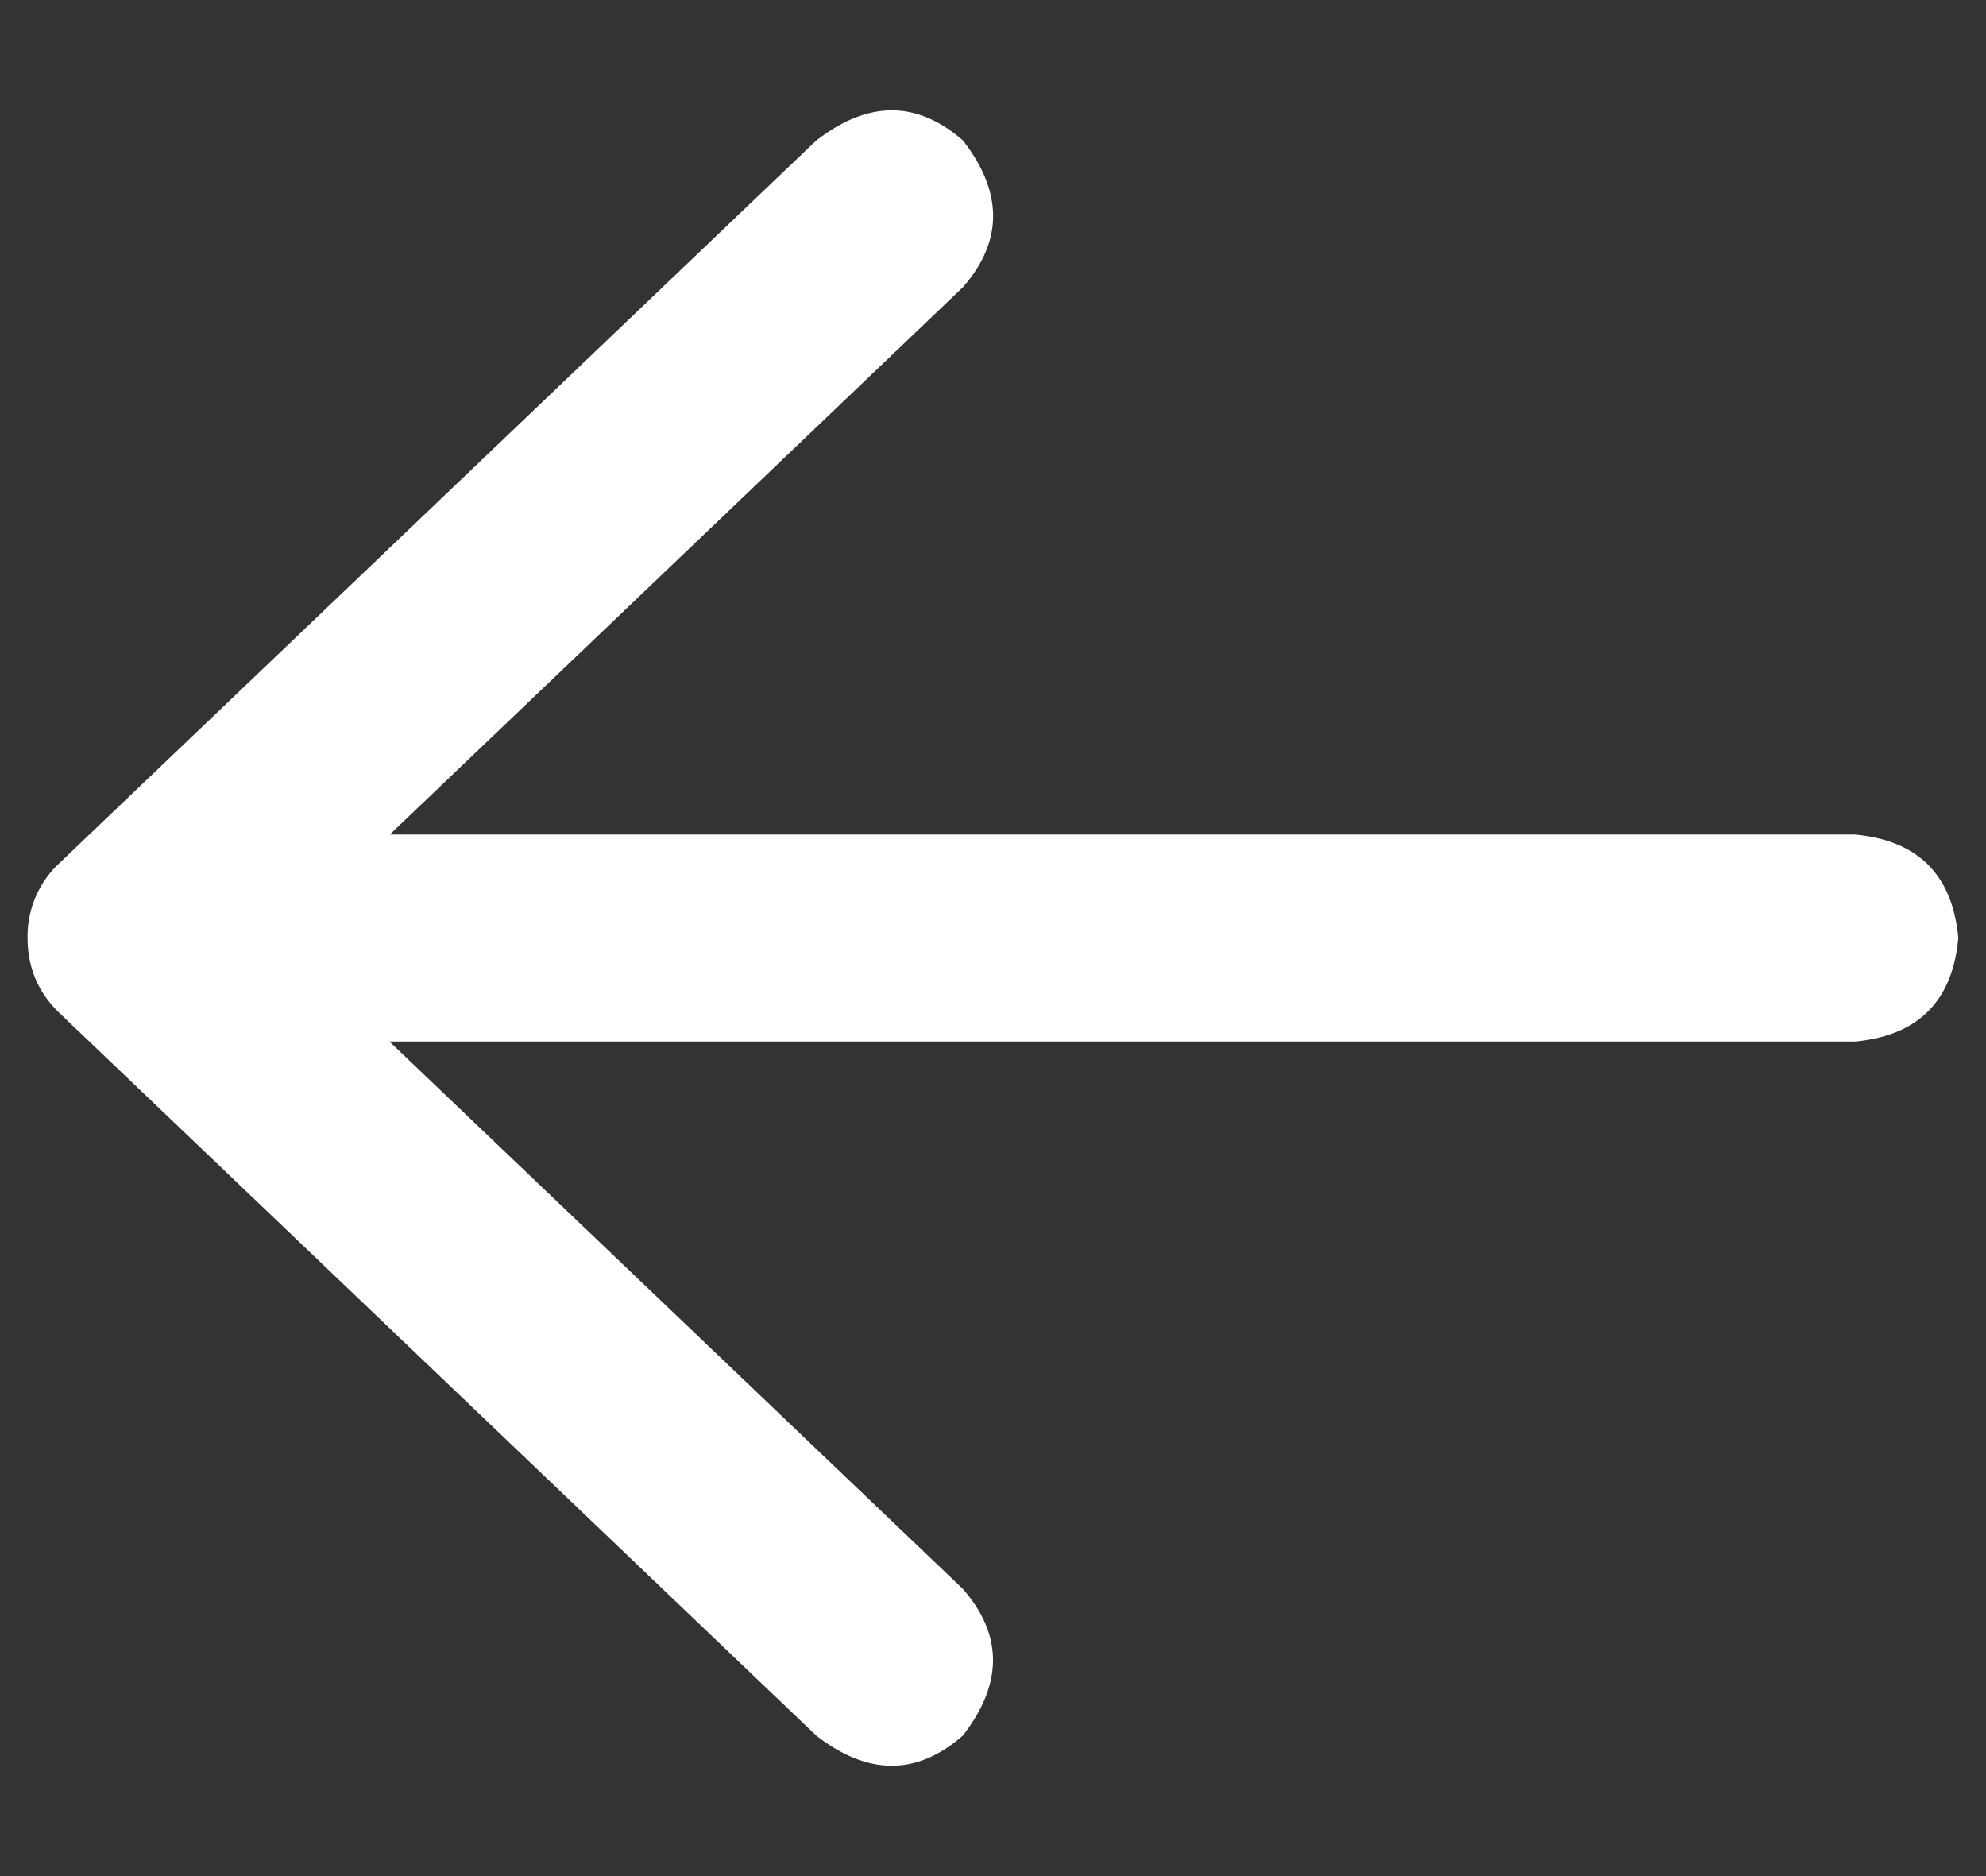 <svg width="18" height="17" viewBox="0 0 18 17" fill="none" xmlns="http://www.w3.org/2000/svg"><rect x="0" y="0" width="18" height="17" fill="#333333" stroke="none"/><path d="M7.398 1.273L.523 7.836A.904.904 0 00.25 8.5c0 .26.091.482.273.664l6.875 6.563c.47.364.912.364 1.329 0 .364-.47.364-.912 0-1.329L3.53 9.438h13.281c.573-.053.886-.365.938-.938-.052-.573-.365-.885-.938-.938H3.533l5.195-4.96c.364-.417.364-.86 0-1.329-.417-.364-.86-.364-1.329 0z" fill="#fff"/></svg>